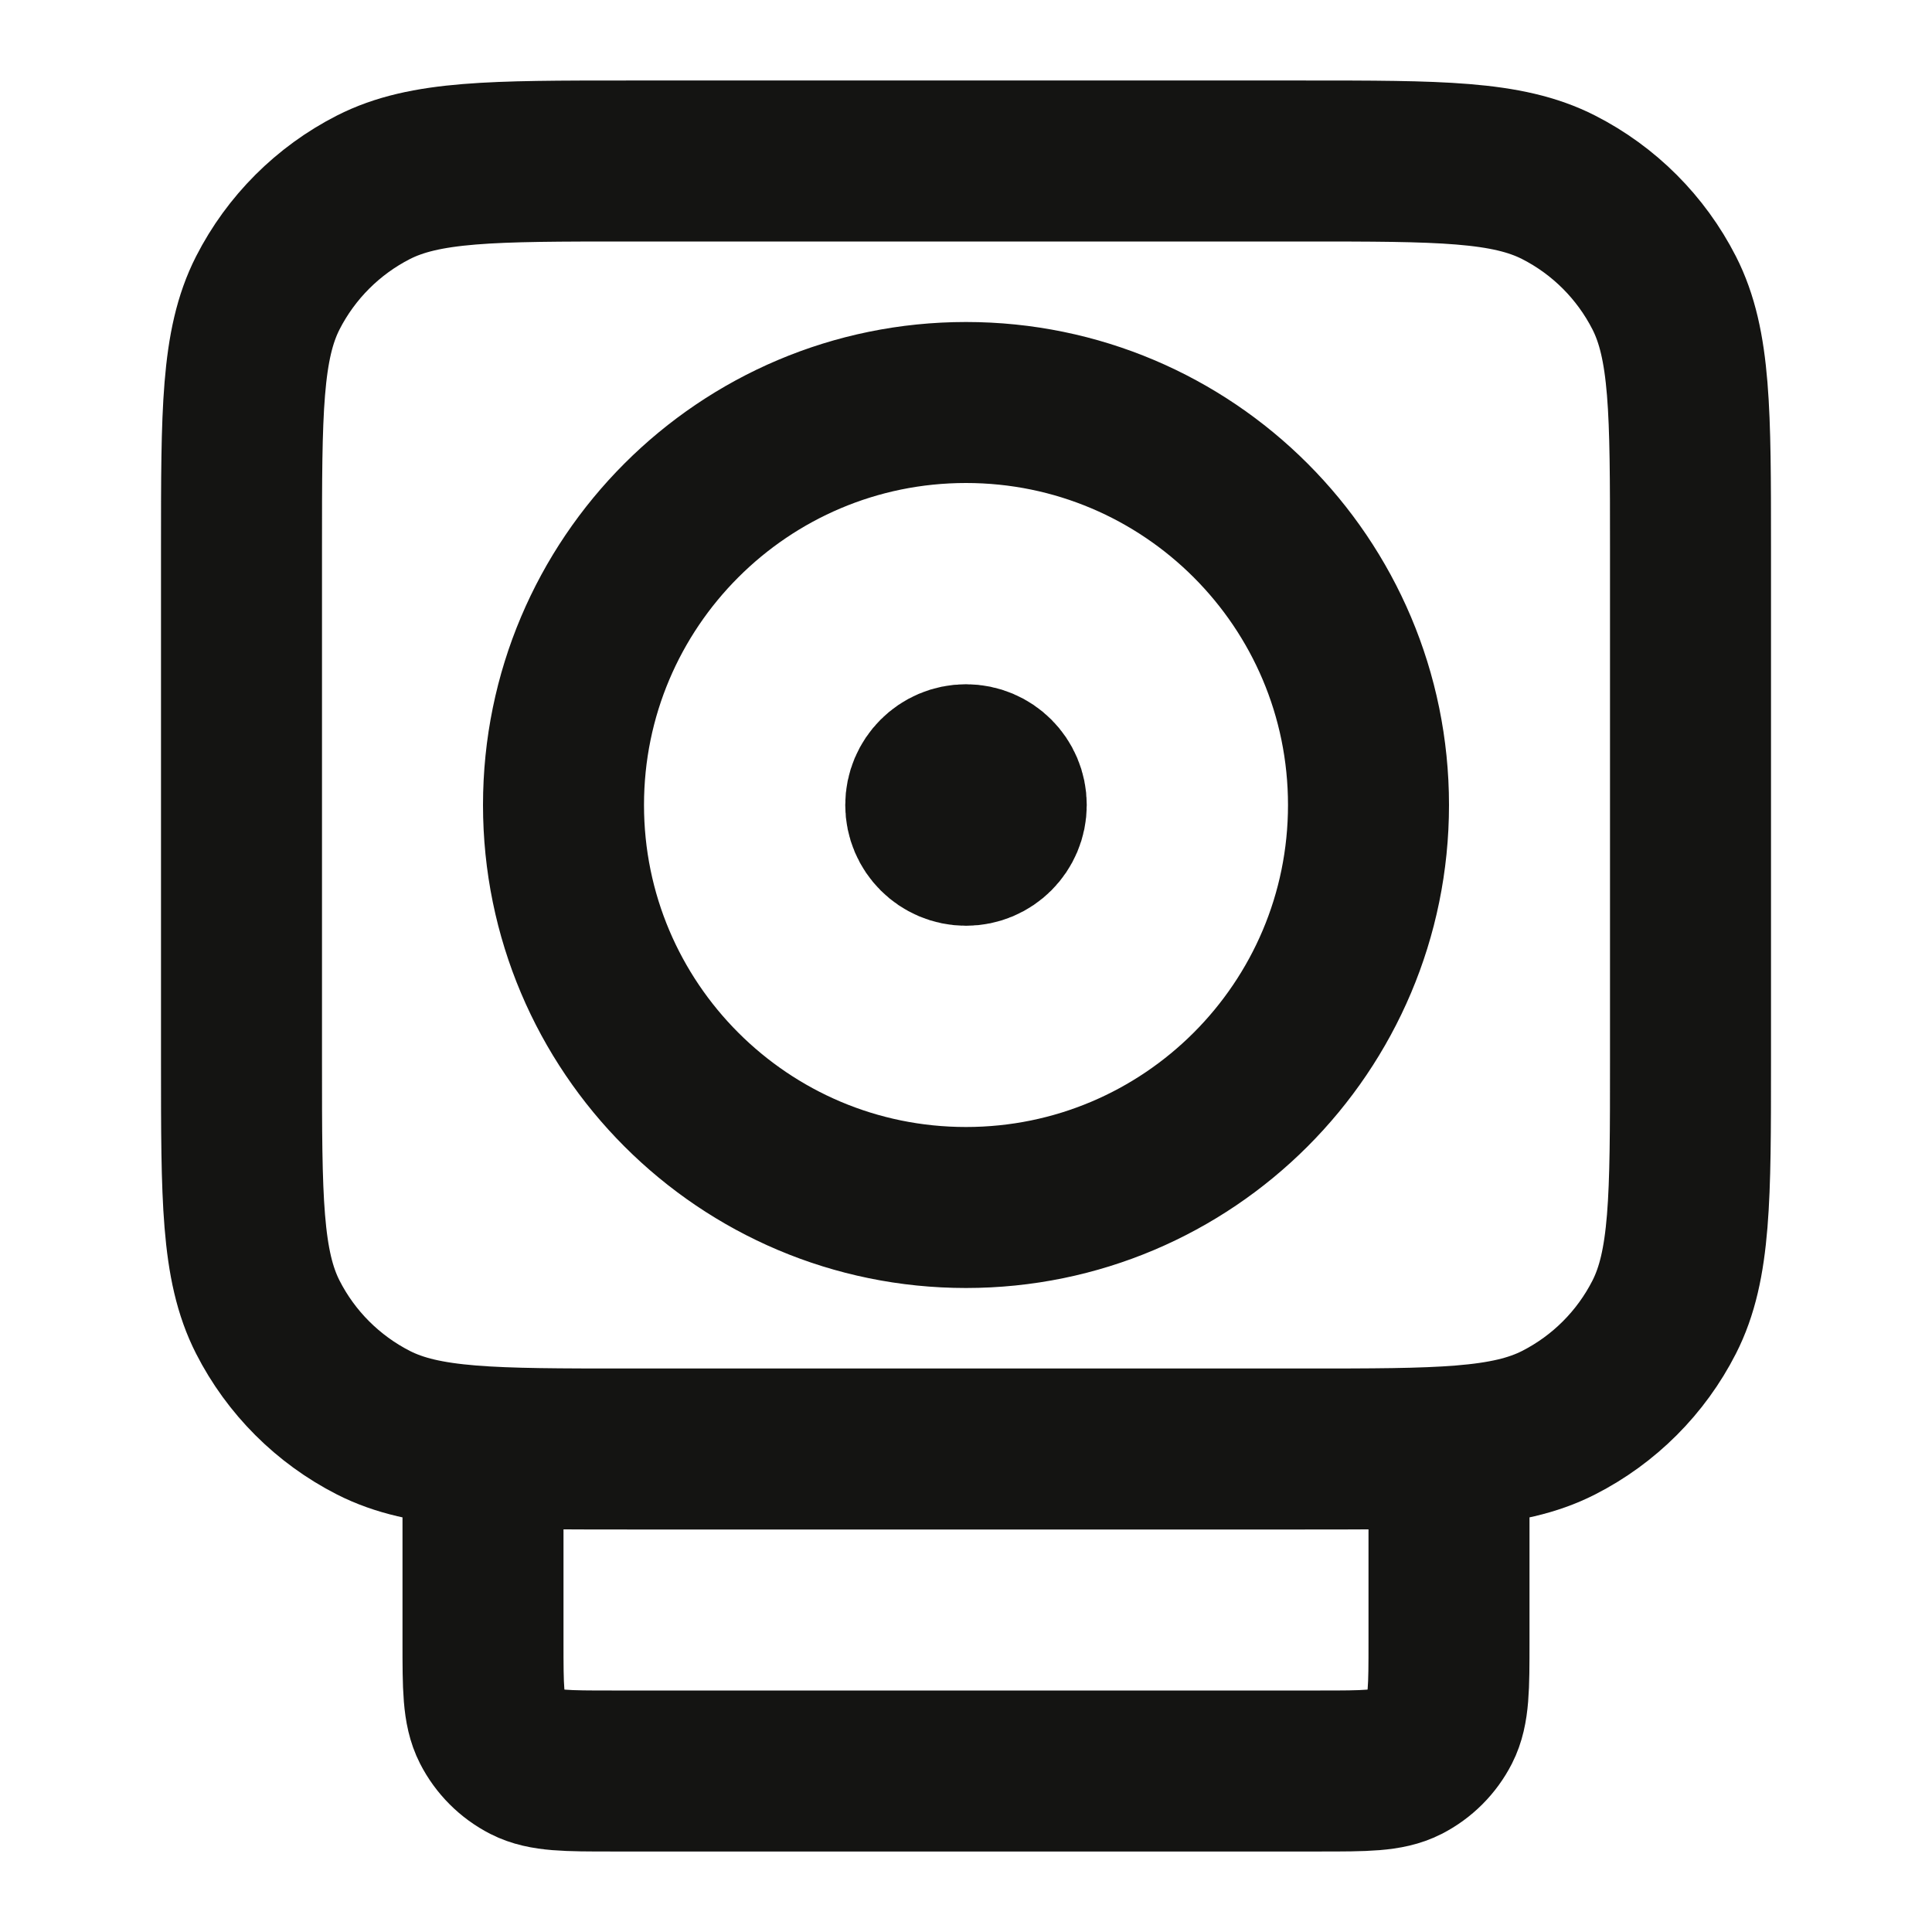 <svg width="24" height="24" viewBox="0 0 24 24" fill="none" xmlns="http://www.w3.org/2000/svg">
<path d="M18 18V20.4C18 20.96 18 21.24 17.891 21.454C17.795 21.642 17.642 21.795 17.454 21.891C17.24 22 16.96 22 16.4 22H7.6C7.04 22 6.76 22 6.546 21.891C6.358 21.795 6.205 21.642 6.109 21.454C6 21.24 6 20.96 6 20.4V18M12 10H12.01M7.8 18H16.2C17.88 18 18.72 18 19.362 17.673C19.927 17.385 20.385 16.927 20.673 16.362C21 15.72 21 14.88 21 13.2V6.8C21 5.12 21 4.28 20.673 3.638C20.385 3.074 19.927 2.615 19.362 2.327C18.72 2 17.88 2 16.2 2H7.8C6.12 2 5.28 2 4.638 2.327C4.074 2.615 3.615 3.074 3.327 3.638C3 4.28 3 5.12 3 6.8V13.2C3 14.88 3 15.72 3.327 16.362C3.615 16.927 4.074 17.385 4.638 17.673C5.28 18 6.12 18 7.8 18ZM17 10C17 12.761 14.761 15 12 15C9.239 15 7 12.761 7 10C7 7.239 9.239 5 12 5C14.761 5 17 7.239 17 10ZM12.5 10C12.5 10.276 12.276 10.5 12 10.5C11.724 10.5 11.5 10.276 11.5 10C11.5 9.724 11.724 9.5 12 9.5C12.276 9.5 12.5 9.724 12.5 10Z" stroke="#141412" stroke-width="2" stroke-linecap="round" stroke-linejoin="round"/>
</svg>
